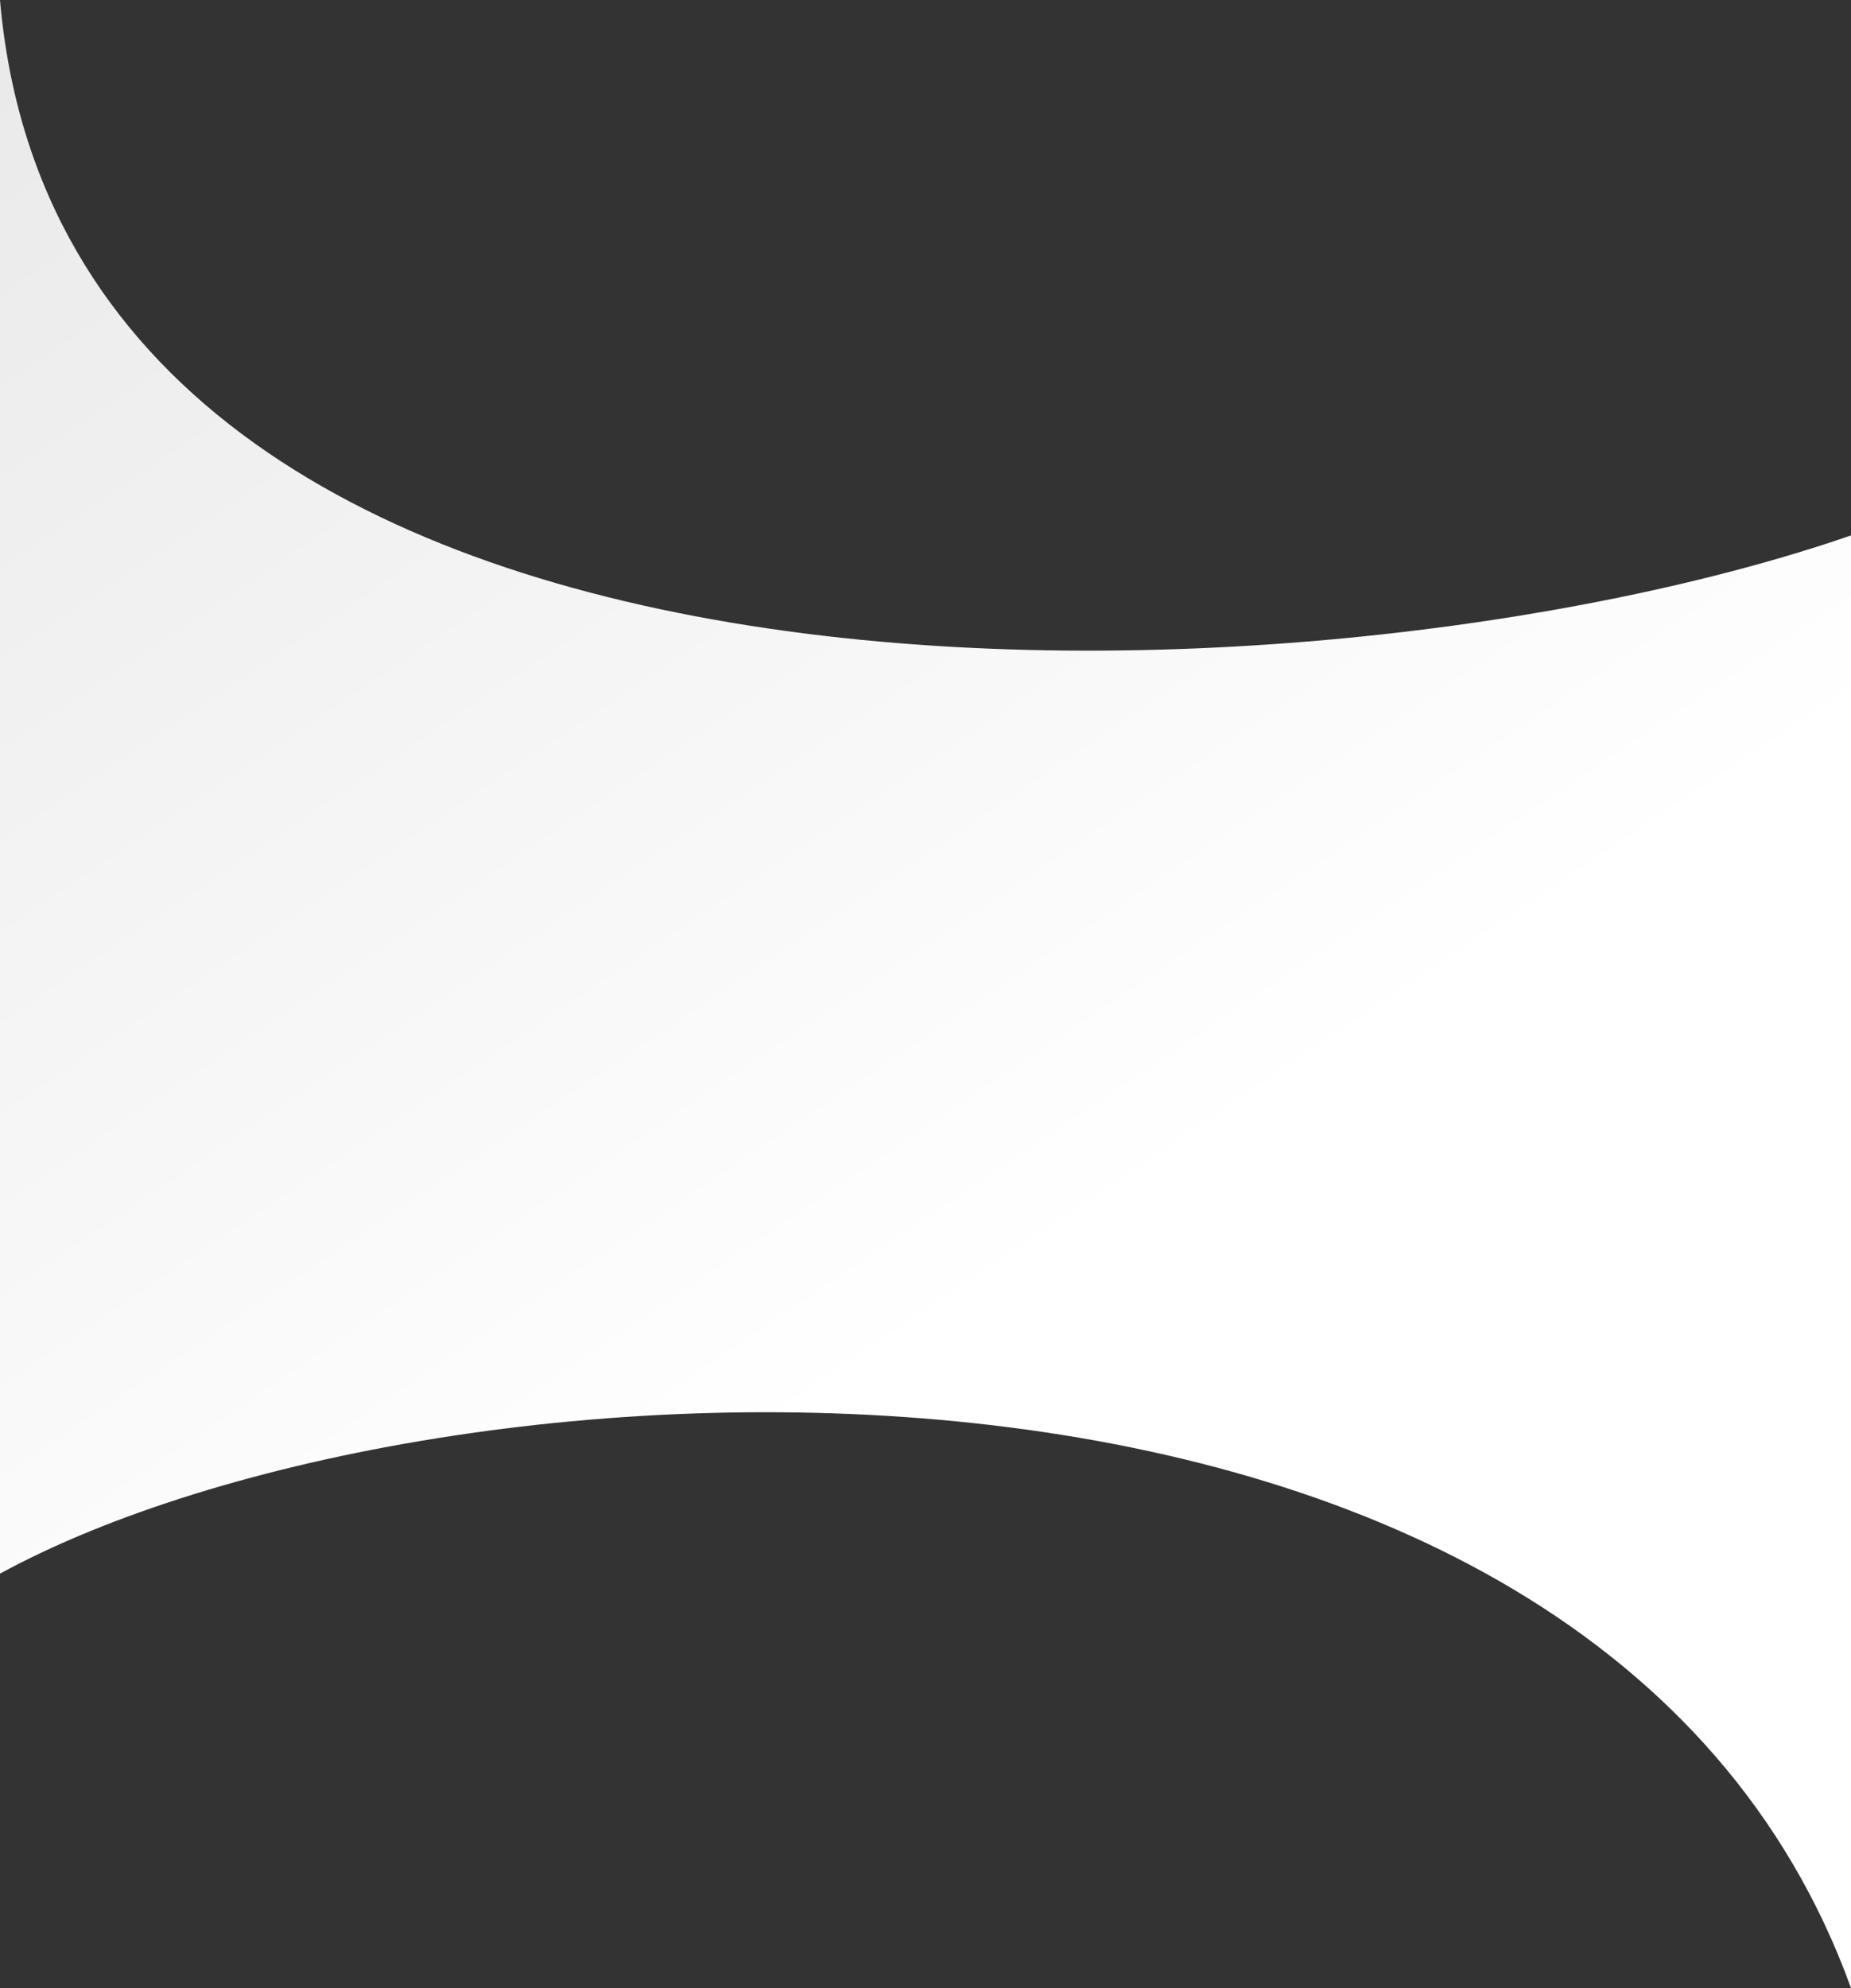 <svg xmlns="http://www.w3.org/2000/svg" width="1440" height="1546" viewBox="0 0 1440 1546">
    <rect x="0" y="0" width="1440" height="1546" fill="#333333" stroke="none"/>
    <defs>
        <linearGradient id="a" x1="55.681%" y1="28.647%" y2="100%">
            <stop offset="0%" stop-color="#FFF"/>
            <stop offset="100%" stop-color="#E9E9E9"/>
        </linearGradient>
    </defs>
    <path fill="url(#a)" fill-rule="evenodd" d="M0 2882c199.938 552.55 1100.688 506.998 1440 322.254V4428c-51.87-597.661-1022.336-560.864-1440-416.376V2882z" transform="rotate(180 720 2214)"/>
</svg>
